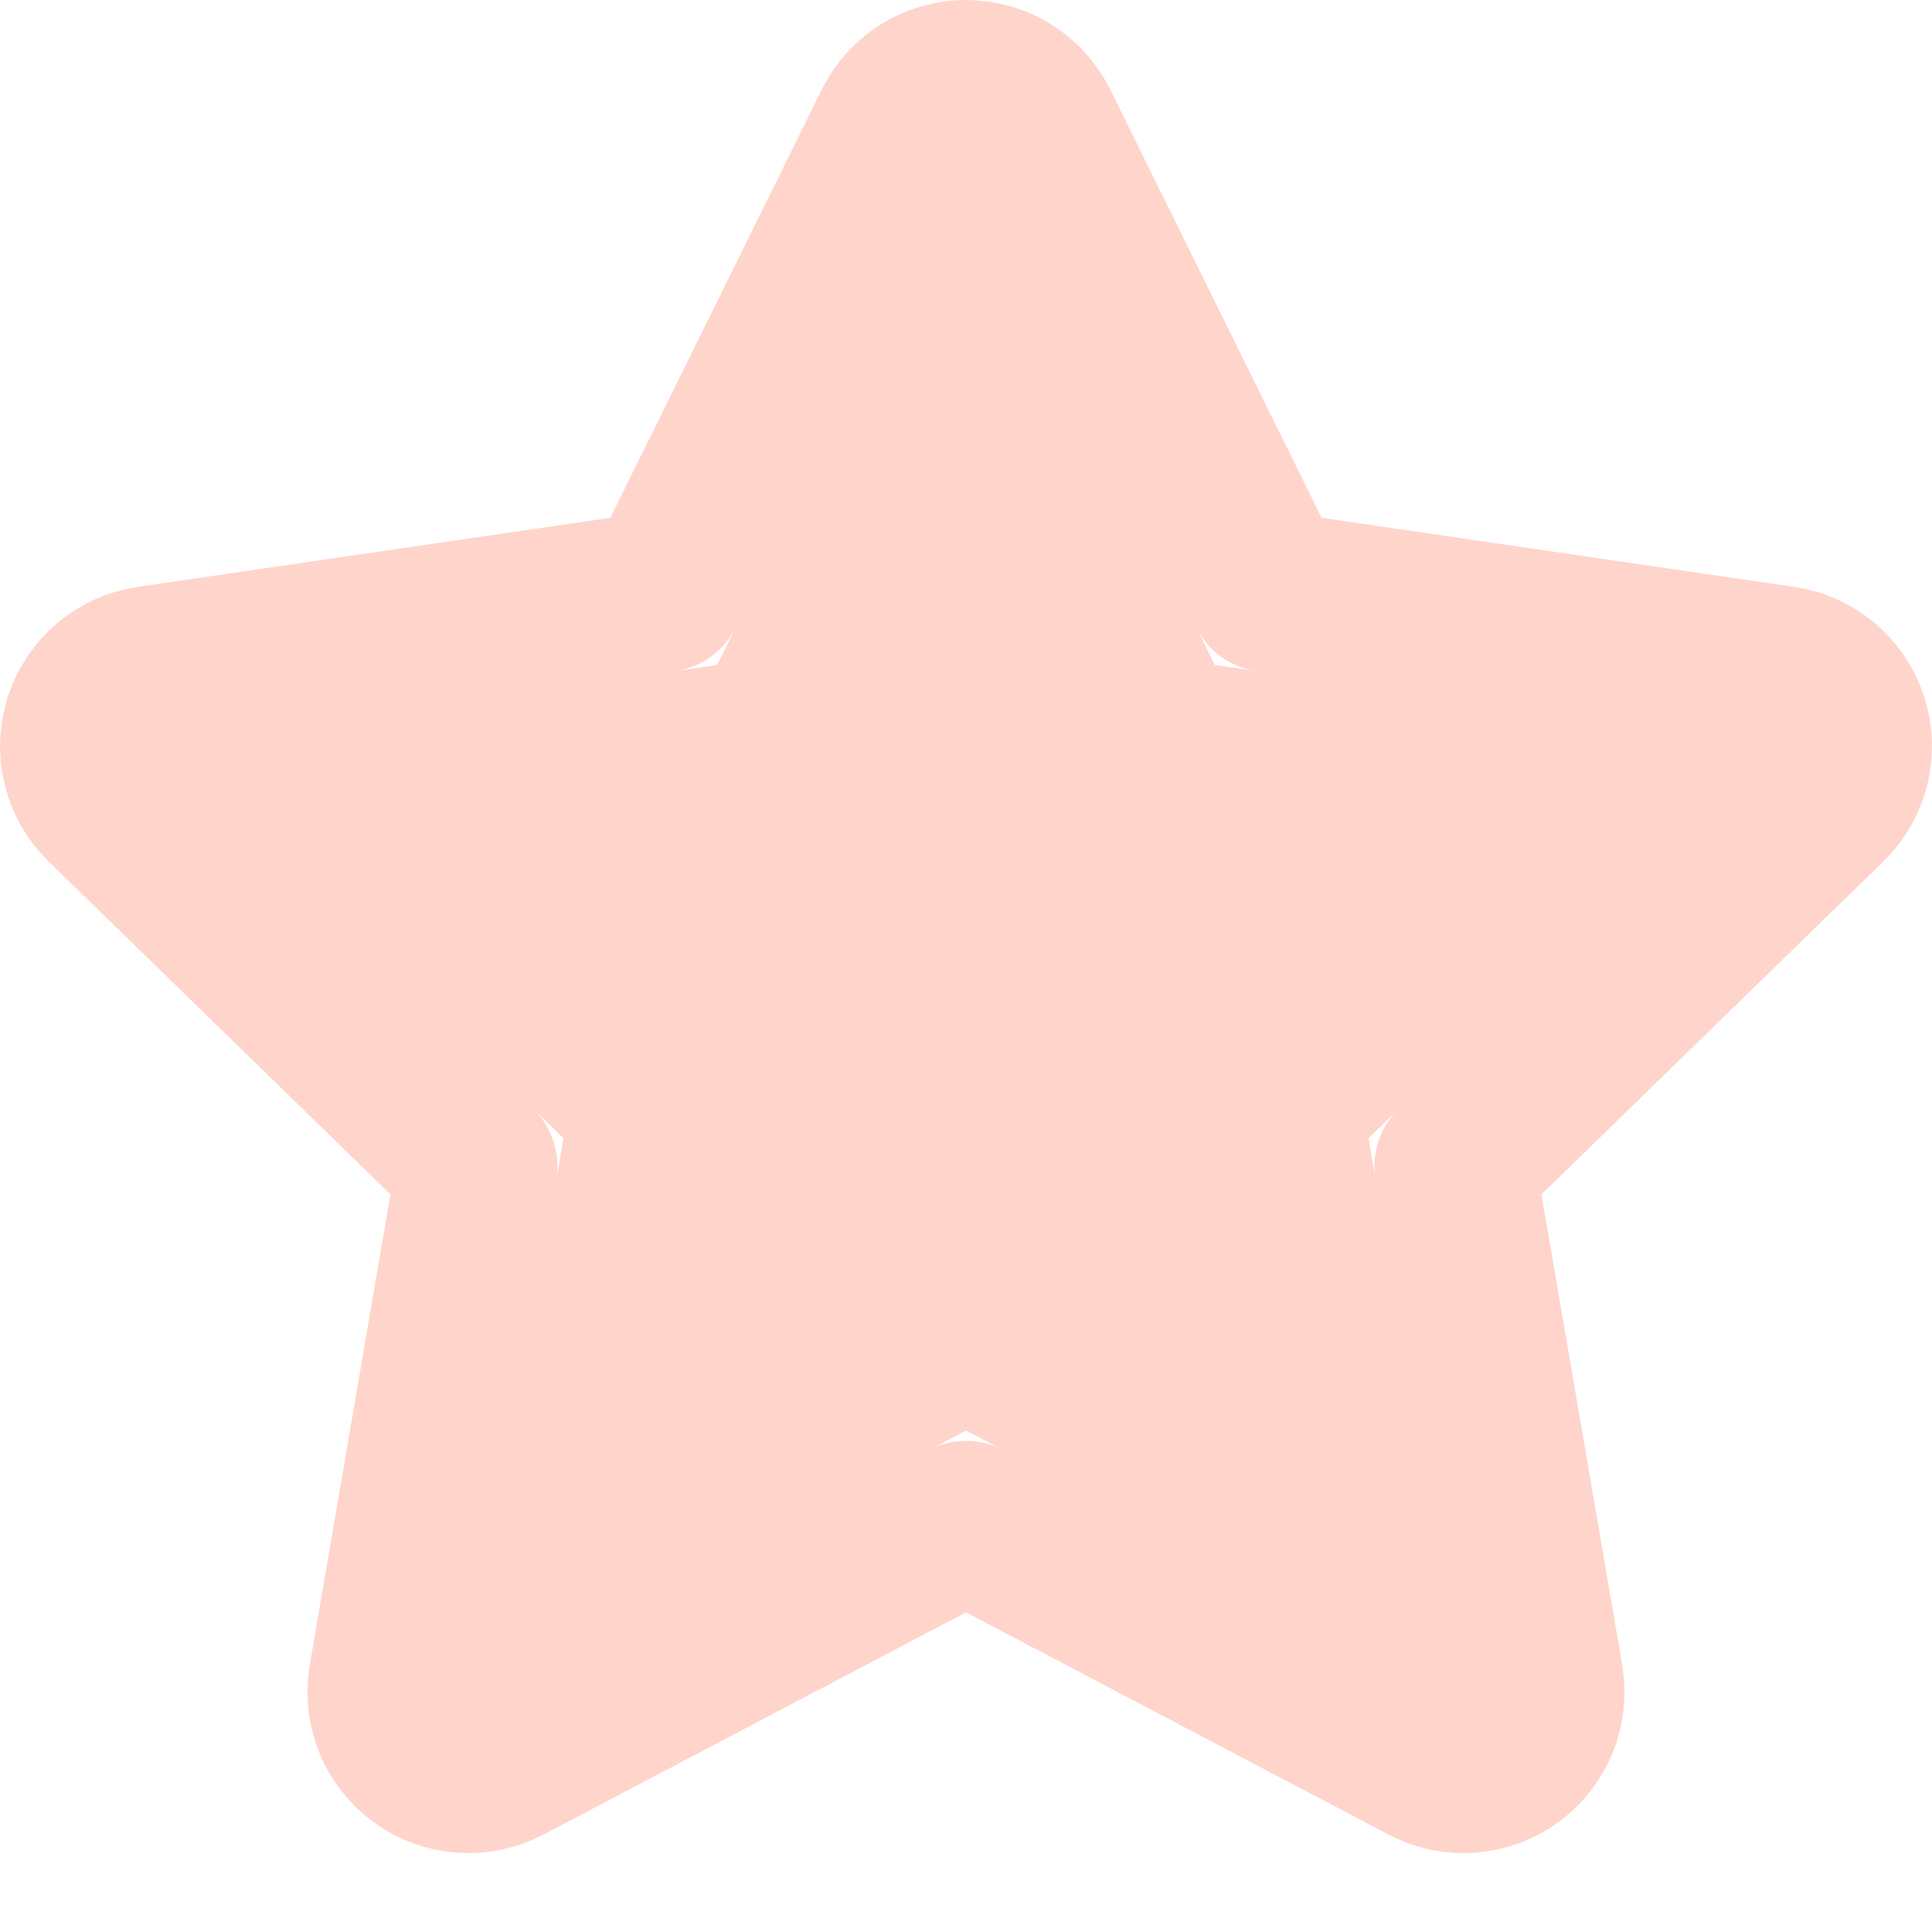 <svg width="24" height="24" viewBox="0 0 24 24" fill="none" xmlns="http://www.w3.org/2000/svg">
<g clip-path="url(#clip0_351_1714)">
<path d="M12 2L15.09 8.26L22 9.27L17 14.14L18.18 21.02L12 17.77L5.82 21.02L7 14.14L2 9.27L8.91 8.26L12 2Z" fill="#FF7052" fill-opacity="0.3"/>
<path d="M12 1C12.381 1 12.728 1.216 12.896 1.558L15.753 7.346L22.145 8.28C22.521 8.335 22.834 8.6 22.951 8.962C23.068 9.324 22.97 9.721 22.697 9.986L18.074 14.488L19.166 20.851C19.23 21.226 19.076 21.605 18.768 21.829C18.46 22.053 18.052 22.082 17.715 21.905L12 18.899L6.285 21.905C5.948 22.082 5.54 22.053 5.232 21.829C4.924 21.605 4.77 21.226 4.834 20.851L5.925 14.488L1.303 9.986C1.03 9.721 0.932 9.324 1.049 8.962C1.166 8.6 1.479 8.335 1.855 8.28L8.246 7.346L11.104 1.558L11.175 1.436C11.359 1.166 11.667 1 12 1Z" stroke="#FF7052" stroke-opacity="0.3" stroke-width="2" stroke-linecap="round" stroke-linejoin="round"/>
</g>
<defs>
<clipPath id="clip0_351_1714">
<rect width="24" height="24" fill="white"/>
</clipPath>
</defs>
</svg>
